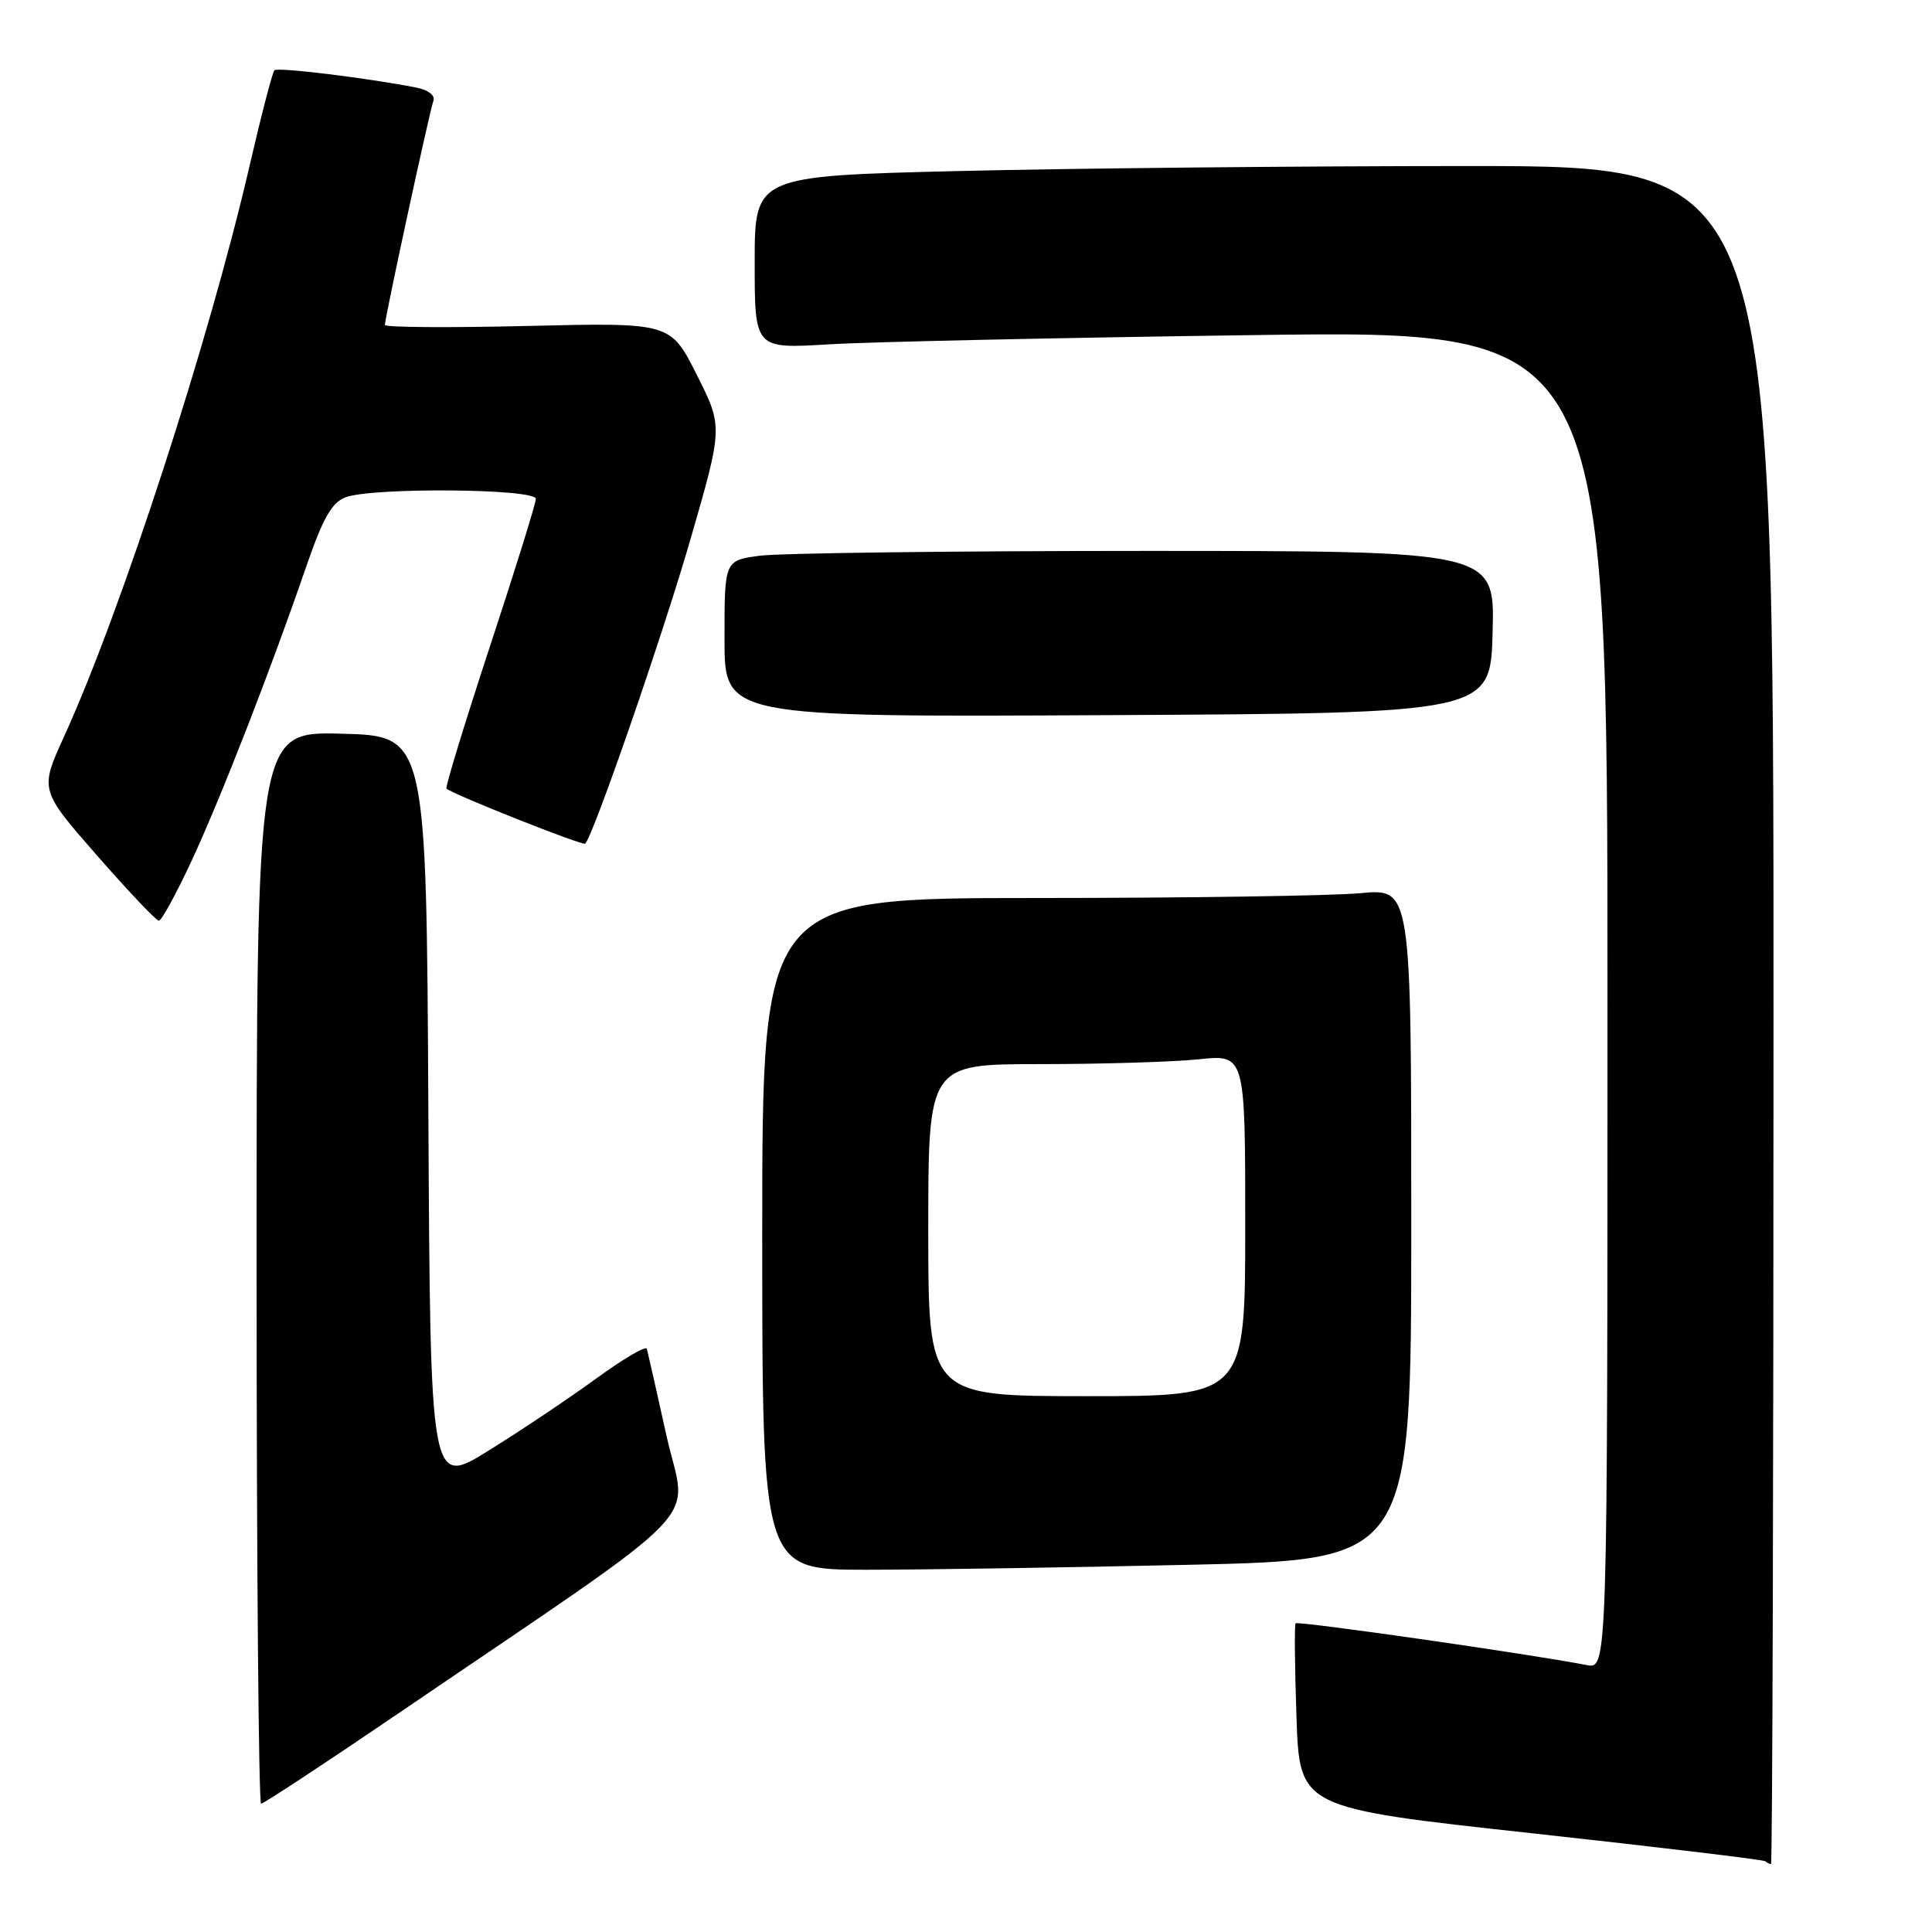 <?xml version="1.0" encoding="UTF-8" standalone="no"?>
<!DOCTYPE svg PUBLIC "-//W3C//DTD SVG 1.1//EN" "http://www.w3.org/Graphics/SVG/1.1/DTD/svg11.dtd" >
<svg xmlns="http://www.w3.org/2000/svg" xmlns:xlink="http://www.w3.org/1999/xlink" version="1.1" viewBox="0 0 256 256">
 <g >
 <path fill="currentColor"
d=" M 235.00 134.50 C 235.00 22.00 235.00 22.00 194.66 22.00 C 172.48 22.00 142.10 22.30 127.16 22.66 C 100.00 23.32 100.00 23.32 100.00 34.77 C 100.00 46.22 100.00 46.22 109.75 45.63 C 115.11 45.30 140.54 44.75 166.25 44.40 C 213.00 43.76 213.00 43.76 213.00 132.46 C 213.00 221.16 213.00 221.16 210.25 220.63 C 202.68 219.16 171.93 214.75 171.67 215.10 C 171.51 215.32 171.56 220.91 171.79 227.52 C 172.20 239.55 172.20 239.55 202.85 242.90 C 219.71 244.75 233.69 246.42 233.92 246.63 C 234.15 246.83 234.48 247.00 234.67 247.00 C 234.85 247.00 235.00 196.38 235.00 134.50 Z  M 52.35 227.33 C 95.10 198.23 91.02 202.43 88.32 190.27 C 87.01 184.35 85.83 179.15 85.71 178.72 C 85.58 178.29 82.56 180.07 78.99 182.67 C 75.42 185.27 69.02 189.56 64.76 192.20 C 57.02 197.01 57.02 197.01 56.76 147.26 C 56.50 97.50 56.50 97.50 45.25 97.22 C 34.00 96.93 34.00 96.93 34.00 167.97 C 34.00 207.04 34.27 239.00 34.60 239.00 C 34.92 239.00 42.91 233.75 52.35 227.33 Z  M 157.75 207.34 C 187.00 206.68 187.00 206.68 187.00 162.19 C 187.00 117.71 187.00 117.71 180.25 118.35 C 176.54 118.70 157.19 118.99 137.25 118.99 C 101.00 119.00 101.00 119.00 101.00 163.50 C 101.00 208.00 101.00 208.00 114.75 208.00 C 122.31 208.00 141.66 207.70 157.75 207.34 Z  M 25.30 114.25 C 29.18 105.95 35.89 88.73 40.55 75.15 C 42.76 68.72 43.96 66.58 45.77 65.90 C 49.28 64.56 71.00 64.74 71.00 66.10 C 71.00 66.71 68.26 75.52 64.91 85.68 C 61.57 95.85 58.98 104.31 59.16 104.49 C 59.92 105.23 77.23 112.10 77.54 111.79 C 78.64 110.70 87.80 84.21 91.47 71.53 C 95.80 56.56 95.80 56.56 92.32 49.65 C 88.84 42.74 88.84 42.74 69.92 43.19 C 59.52 43.44 51.00 43.38 51.00 43.06 C 51.00 42.10 56.95 14.60 57.44 13.32 C 57.69 12.65 56.71 11.90 55.19 11.61 C 48.60 10.32 36.79 8.88 36.36 9.31 C 36.10 9.57 34.60 15.34 33.03 22.14 C 27.66 45.30 16.07 80.96 8.50 97.57 C 5.26 104.67 5.26 104.67 12.84 113.34 C 17.01 118.10 20.70 122.00 21.05 122.00 C 21.40 122.00 23.31 118.51 25.30 114.25 Z  M 197.78 83.75 C 198.07 73.00 198.07 73.00 151.67 73.00 C 126.16 73.00 103.19 73.29 100.64 73.64 C 96.00 74.27 96.00 74.27 96.00 84.65 C 96.00 95.02 96.00 95.02 146.75 94.76 C 197.50 94.50 197.50 94.50 197.78 83.75 Z  M 123.00 163.00 C 123.00 141.00 123.00 141.00 137.85 141.00 C 146.02 141.00 155.47 140.71 158.85 140.36 C 165.00 139.72 165.00 139.72 165.00 162.36 C 165.00 185.00 165.00 185.00 144.00 185.00 C 123.00 185.00 123.00 185.00 123.00 163.00 Z "/>
</g>
</svg>